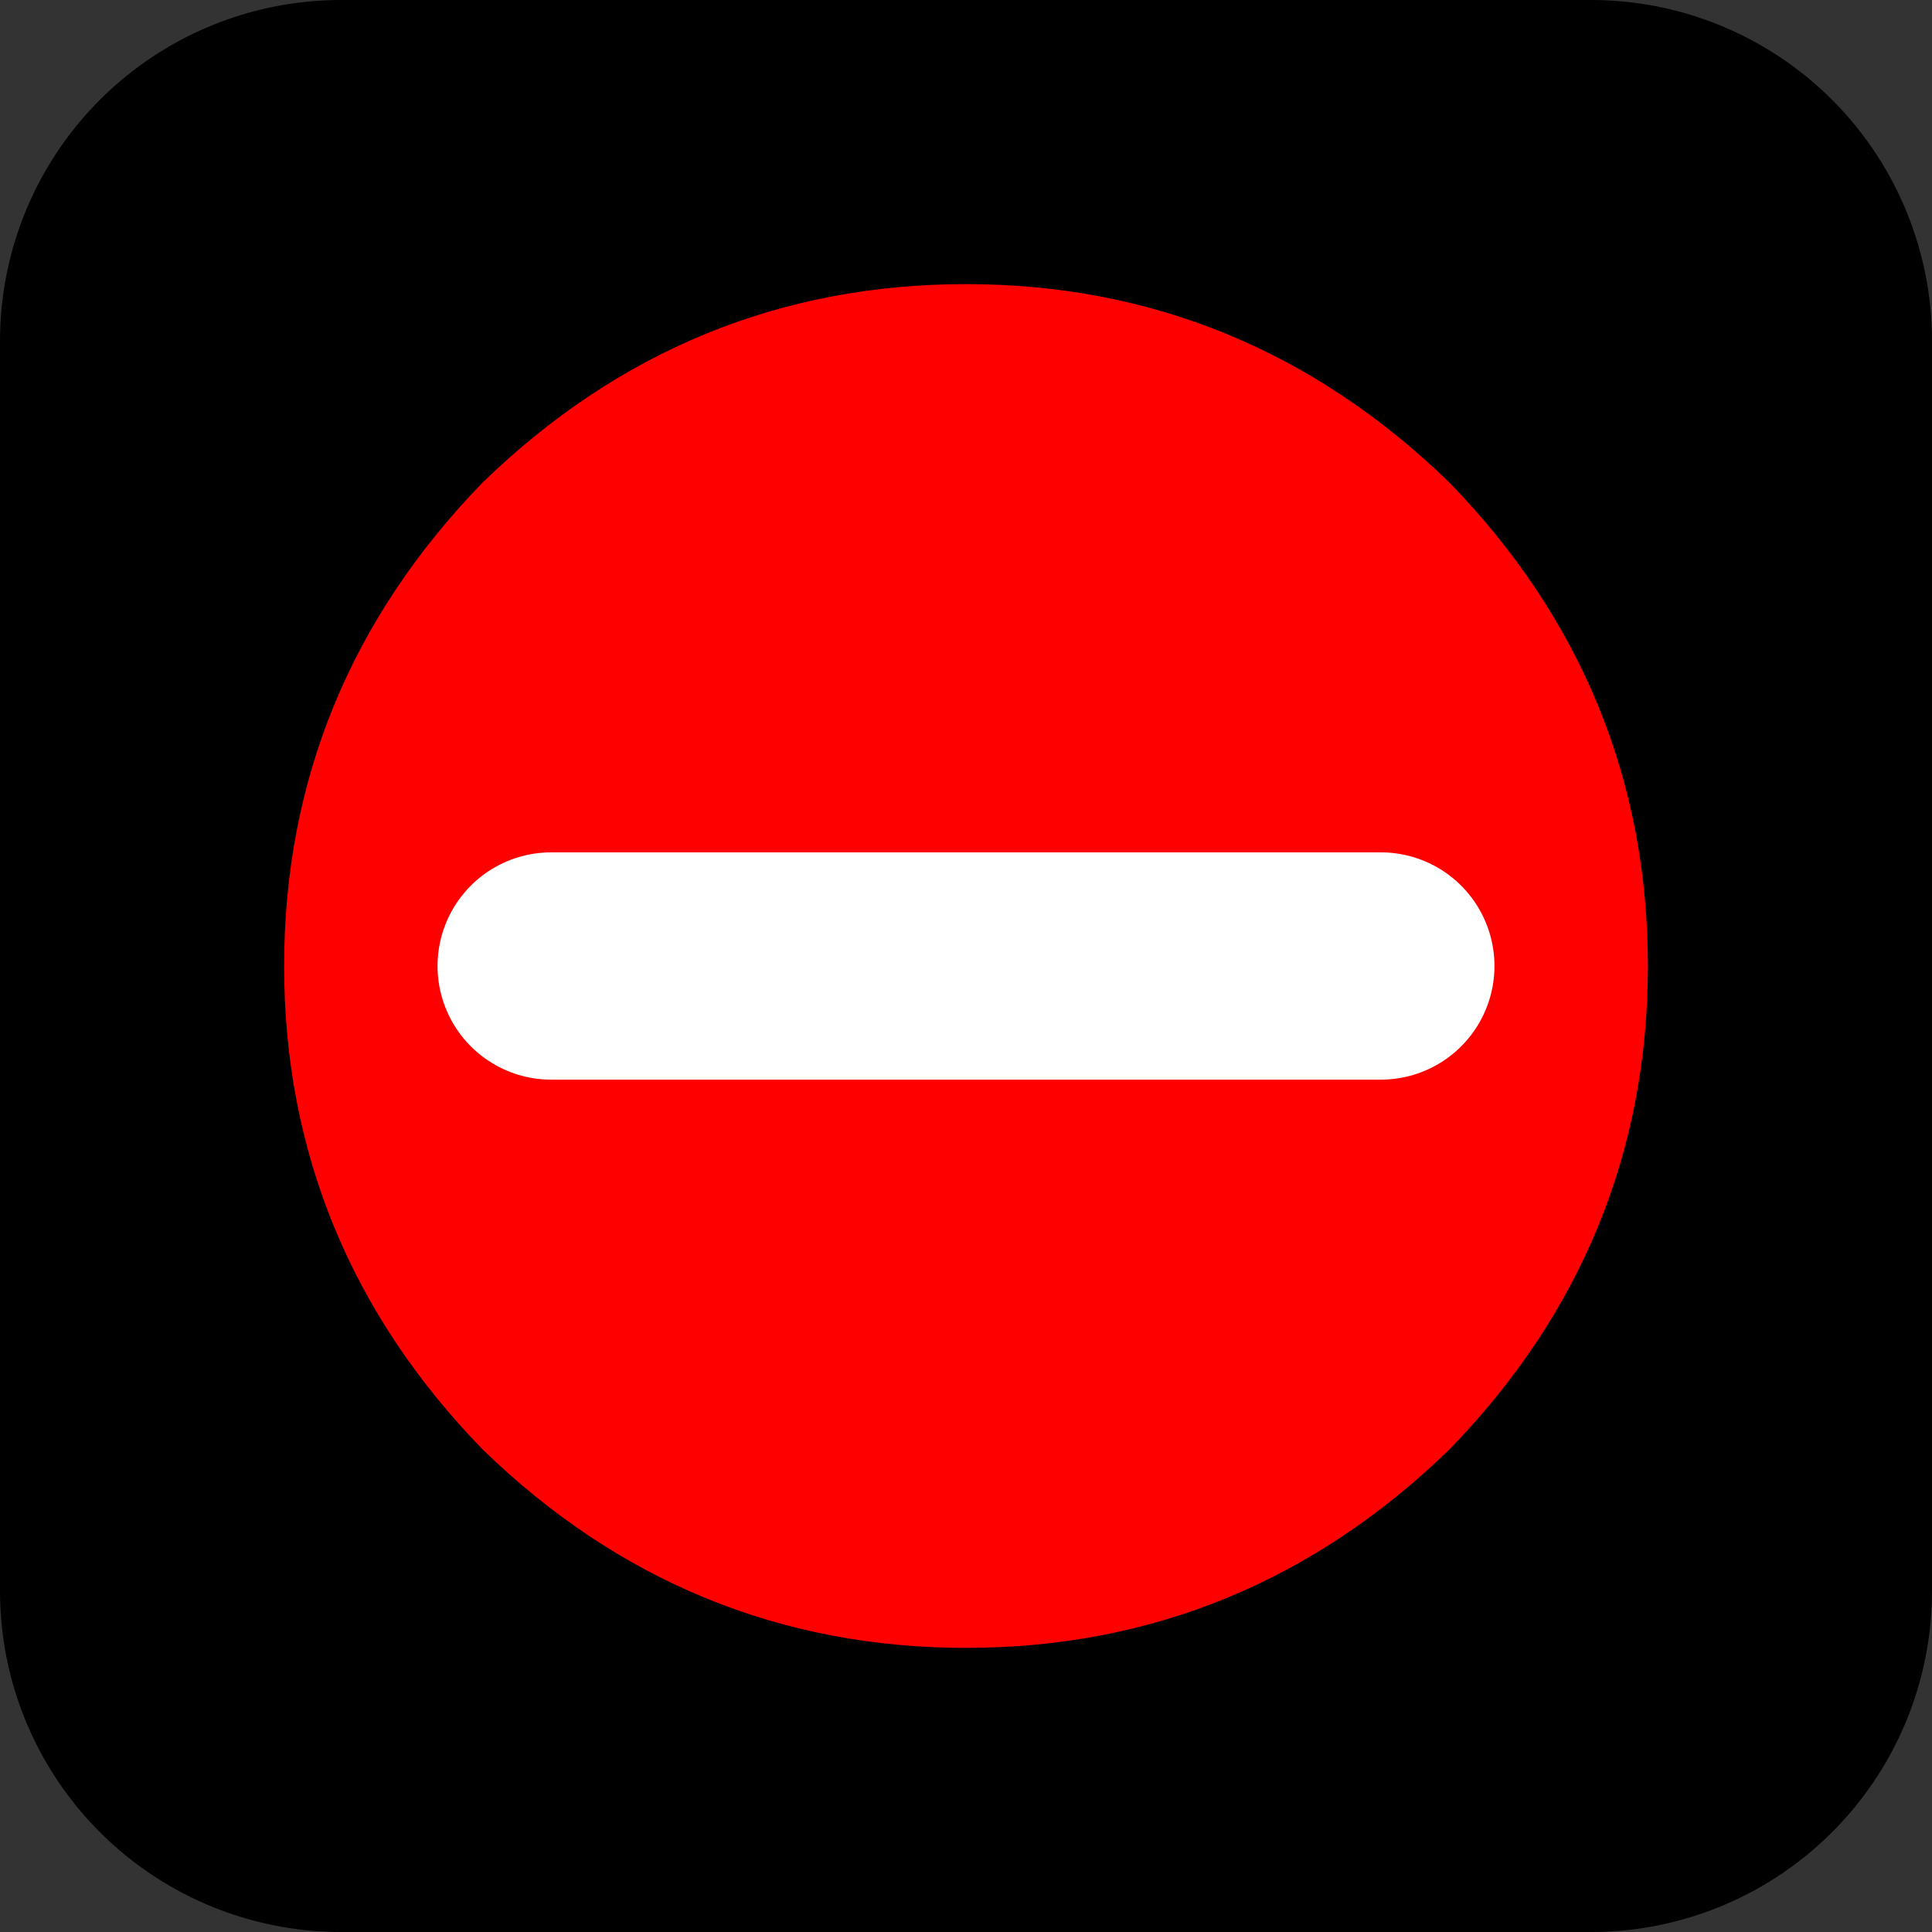<?xml version="1.0" encoding="UTF-8" standalone="no"?>
<svg xmlns:ffdec="https://www.free-decompiler.com/flash" xmlns:xlink="http://www.w3.org/1999/xlink" ffdec:objectType="shape" height="17.0px" width="17.0px" xmlns="http://www.w3.org/2000/svg">
  <rect width="100%" height="100%" fill="#333333" stroke="none"/>
  <g transform="matrix(1.0, 0.0, 0.0, 1.0, 8.5, 8.5)">
    <path d="M-5.5 -5.5 L5.5 -5.5 5.5 5.5 -5.5 5.5 -5.5 -5.5" fill="#000000" fill-rule="evenodd" stroke="none"/>
    <path d="M-5.5 -5.5 L5.5 -5.5 5.5 5.5 -5.5 5.5 -5.5 -5.5 Z" fill="none" stroke="#000000" stroke-linecap="round" stroke-linejoin="round" stroke-width="6.0"/>
    <path d="M3.9 -3.9 Q5.5 -2.25 5.5 0.0 5.5 2.25 3.9 3.9 2.25 5.5 0.0 5.5 -2.25 5.5 -3.9 3.9 -5.5 2.25 -5.5 0.0 -5.5 -2.25 -3.9 -3.9 -2.25 -5.5 0.0 -5.5 2.25 -5.5 3.9 -3.9" fill="#ff0000" fill-rule="evenodd" stroke="none"/>
    <path d="M3.9 -3.9 Q5.5 -2.25 5.5 0.0 5.5 2.25 3.9 3.9 2.25 5.5 0.0 5.5 -2.25 5.5 -3.9 3.9 -5.5 2.25 -5.5 0.0 -5.5 -2.25 -3.9 -3.9 -2.25 -5.5 0.0 -5.5 2.25 -5.5 3.9 -3.9 Z" fill="none" stroke="#ff0000" stroke-linecap="round" stroke-linejoin="round" stroke-width="1.0"/>
    <path d="M-3.65 0.0 L3.65 0.0" fill="none" stroke="#ffffff" stroke-linecap="round" stroke-linejoin="round" stroke-width="2.0"/>
  </g>
</svg>
